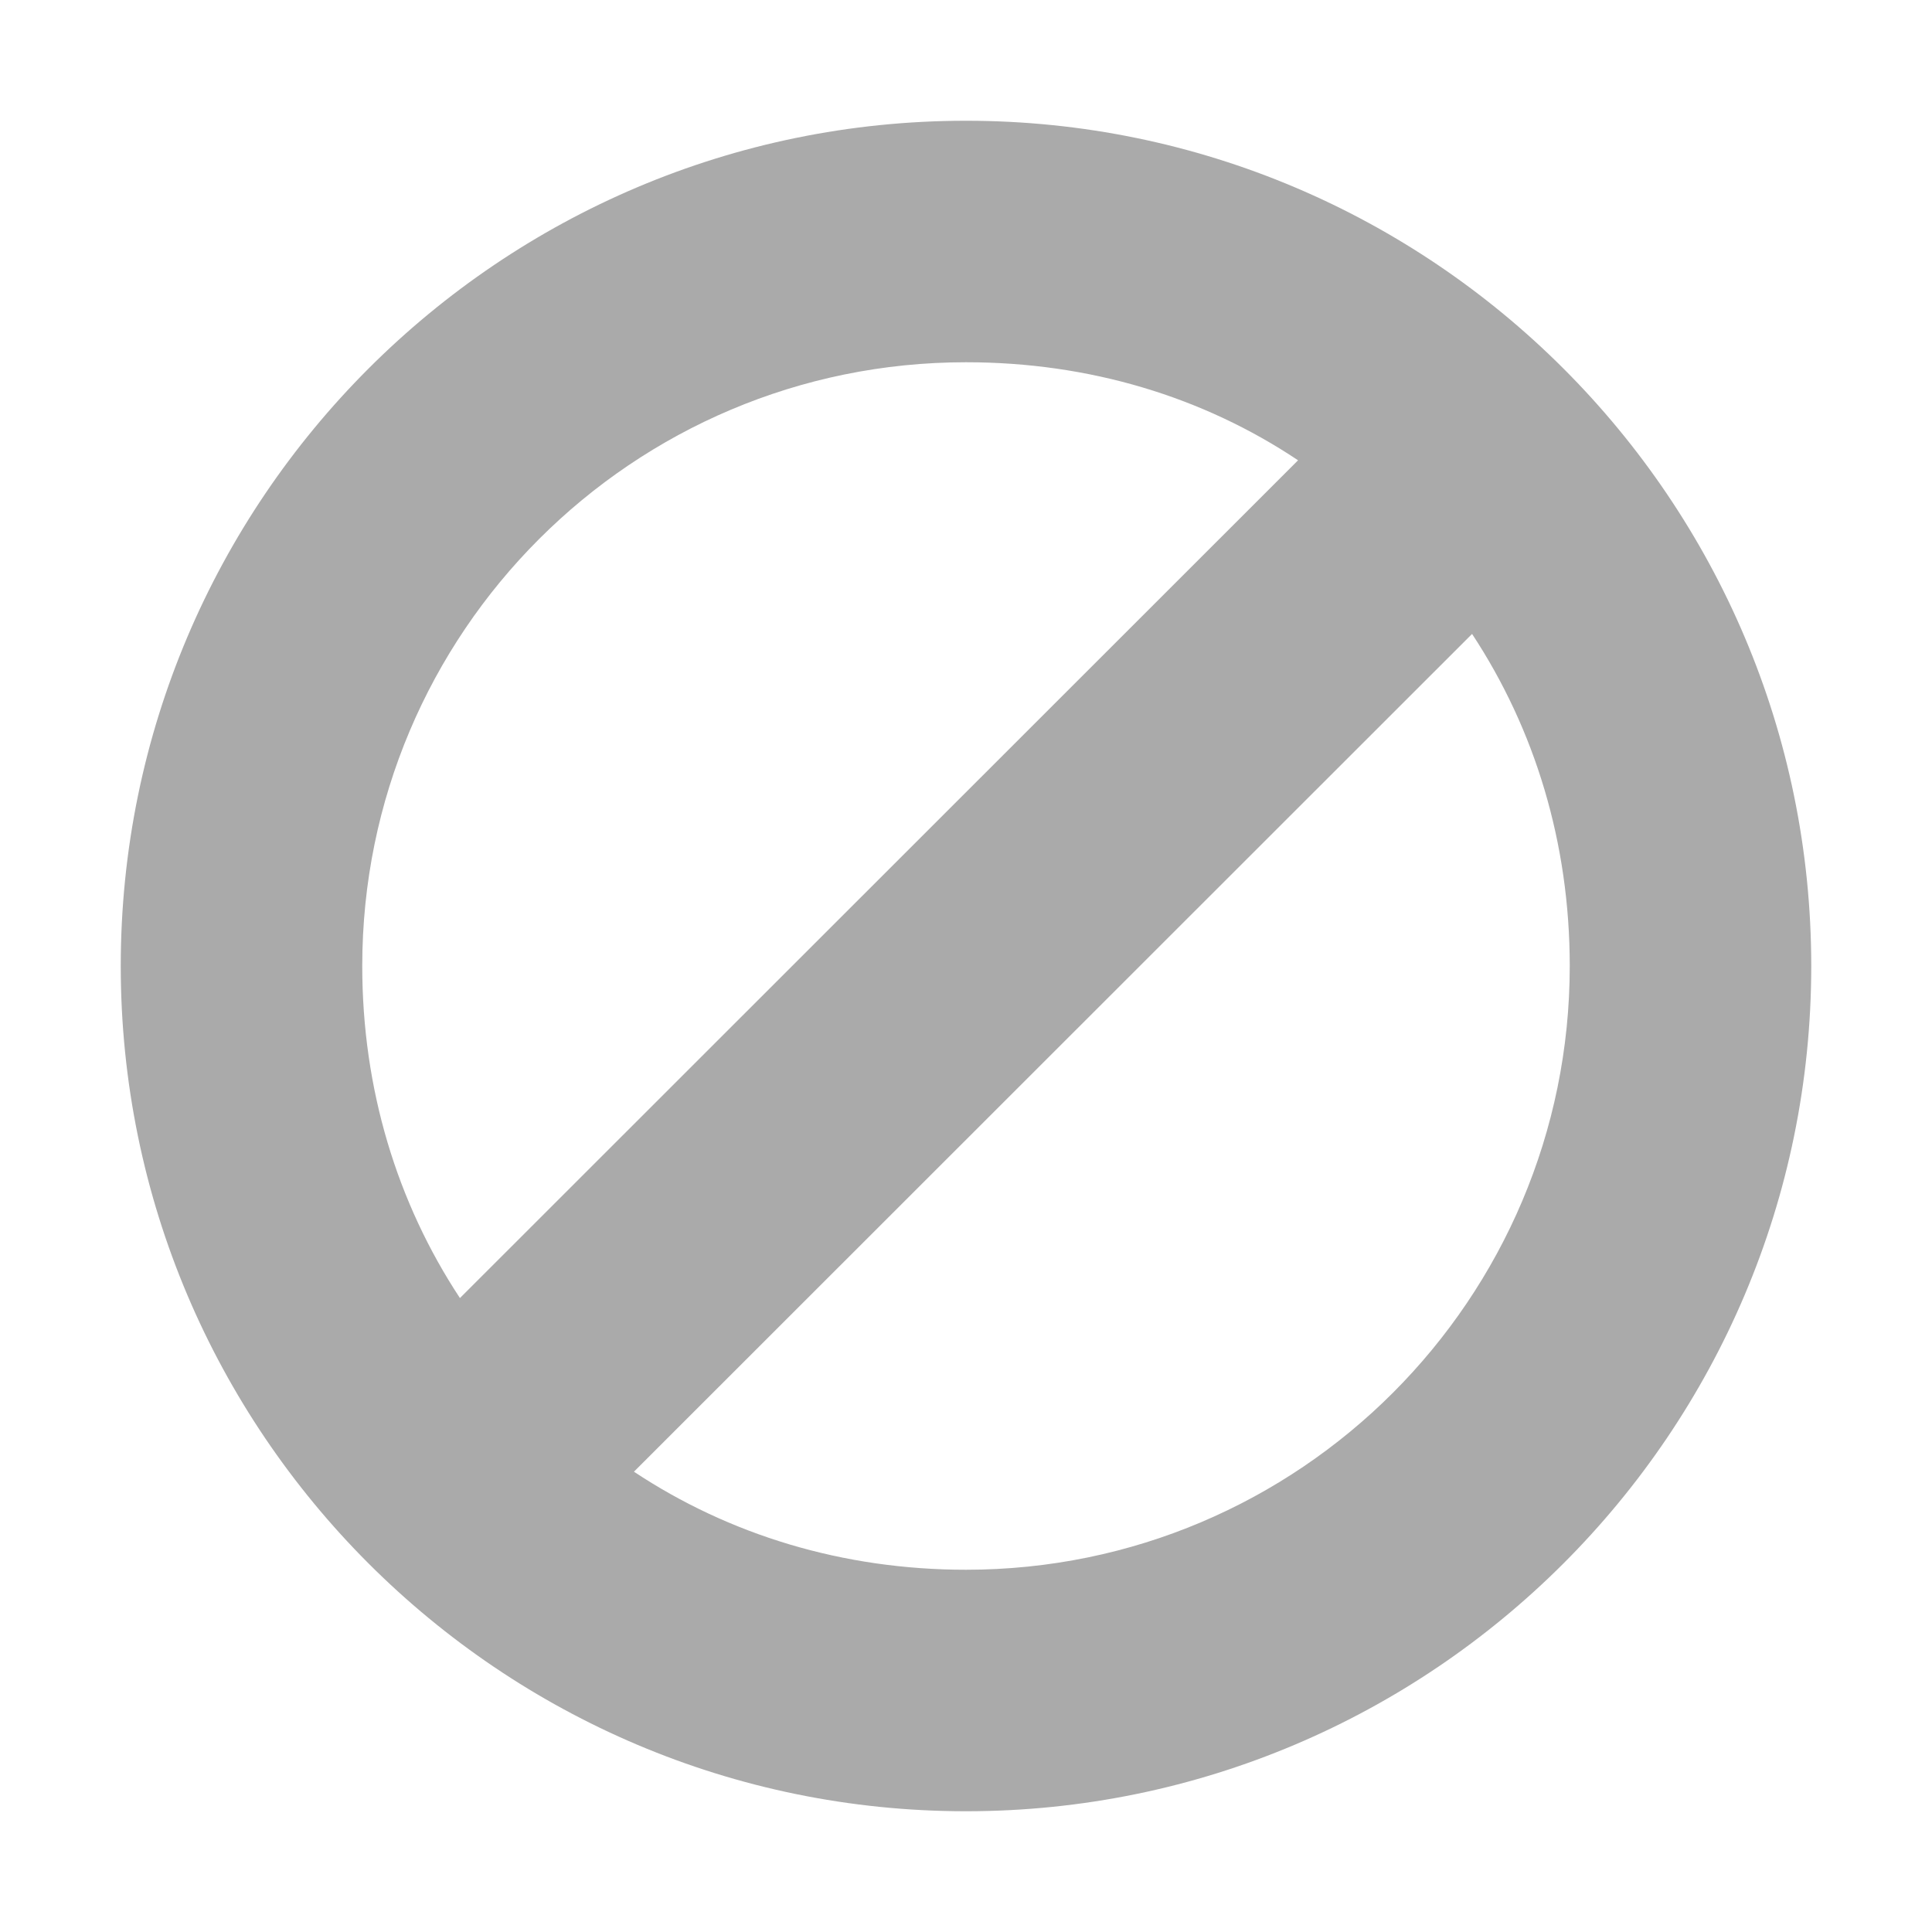 
<svg xmlns="http://www.w3.org/2000/svg" xmlns:xlink="http://www.w3.org/1999/xlink" width="16px" height="16px" viewBox="0 0 16 16" version="1.1">
<g id="surface1">
<path style=" stroke:none;fill-rule:nonzero;fill:#aaaaaa;fill-opacity:1;" d="M 8 1 C 4.141 1 1 4.137 1 8 C 1 11.863 4.141 15 8 15 C 11.859 15 15 11.863 15 8 C 15 4.137 11.859 1 8 1 Z M 8 3 C 9.02 3 9.961 3.285 10.75 3.812 L 3.809 10.75 C 3.289 9.961 3 9.02 3 8 C 3 5.238 5.238 3 8 3 Z M 12.191 5.25 C 12.711 6.039 13 6.98 13 8 C 13 10.758 10.762 13 8 13 C 6.98 13 6.039 12.711 5.25 12.188 Z M 12.191 5.25 "/>
</g>
</svg>
